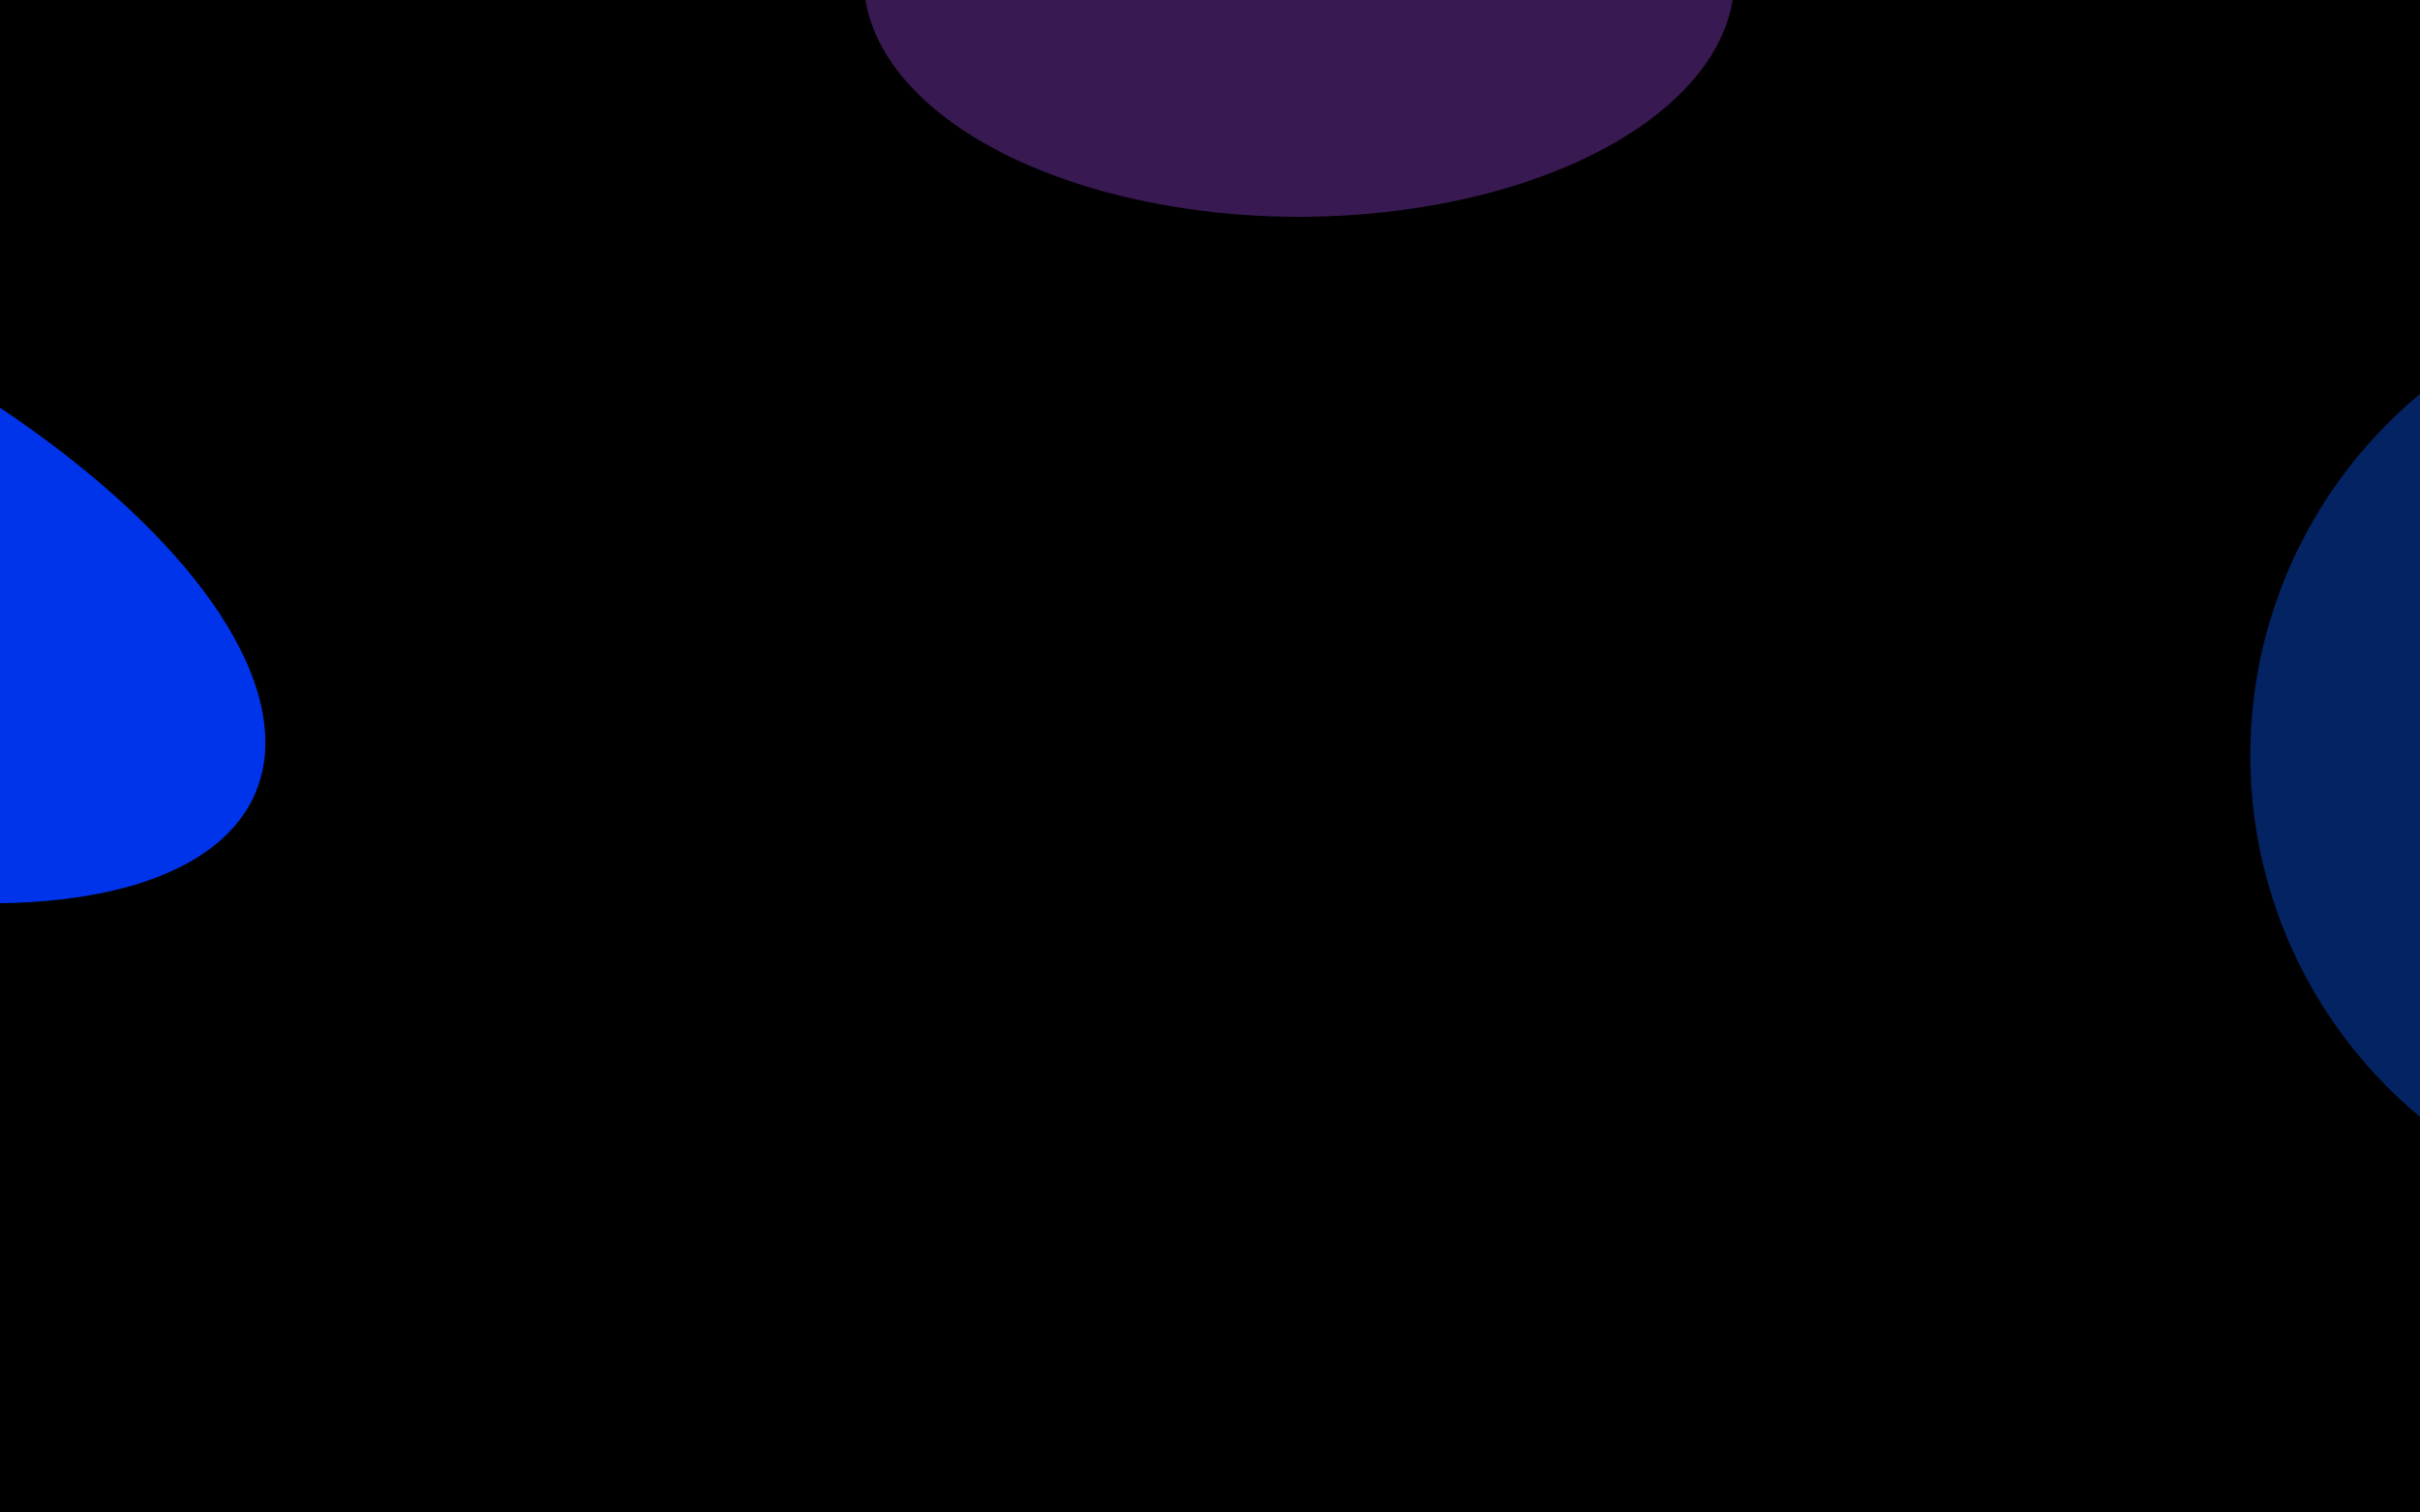 <svg width="1440" height="900" viewBox="0 0 1440 900" fill="none" xmlns="http://www.w3.org/2000/svg">
<g clip-path="url(#clip0_19_88)">
<rect width="1440" height="900" fill="black"/>
<g filter="url(#filter0_f_19_88)">
<ellipse cx="-217.037" cy="319" rx="399.422" ry="169.734" transform="rotate(22.375 -217.037 319)" fill="#0034EB"/>
</g>
<g filter="url(#filter1_f_19_88)">
<circle cx="1618.5" cy="449.5" r="279.5" fill="#042362"/>
</g>
<g filter="url(#filter2_f_19_88)">
<ellipse cx="773" cy="-12.5" rx="259" ry="141.5" fill="#652E91" fill-opacity="0.56"/>
</g>
</g>
<defs>
<filter id="filter0_f_19_88" x="-942.06" y="-249.524" width="1450.04" height="1137.05" filterUnits="userSpaceOnUse" color-interpolation-filters="sRGB">
<feFlood flood-opacity="0" result="BackgroundImageFix"/>
<feBlend mode="normal" in="SourceGraphic" in2="BackgroundImageFix" result="shape"/>
<feGaussianBlur stdDeviation="175" result="effect1_foregroundBlur_19_88"/>
</filter>
<filter id="filter1_f_19_88" x="1039" y="-130" width="1159" height="1159" filterUnits="userSpaceOnUse" color-interpolation-filters="sRGB">
<feFlood flood-opacity="0" result="BackgroundImageFix"/>
<feBlend mode="normal" in="SourceGraphic" in2="BackgroundImageFix" result="shape"/>
<feGaussianBlur stdDeviation="150" result="effect1_foregroundBlur_19_88"/>
</filter>
<filter id="filter2_f_19_88" x="214" y="-454" width="1118" height="883" filterUnits="userSpaceOnUse" color-interpolation-filters="sRGB">
<feFlood flood-opacity="0" result="BackgroundImageFix"/>
<feBlend mode="normal" in="SourceGraphic" in2="BackgroundImageFix" result="shape"/>
<feGaussianBlur stdDeviation="150" result="effect1_foregroundBlur_19_88"/>
</filter>
<clipPath id="clip0_19_88">
<rect width="1440" height="900" fill="white"/>
</clipPath>
</defs>
</svg>
